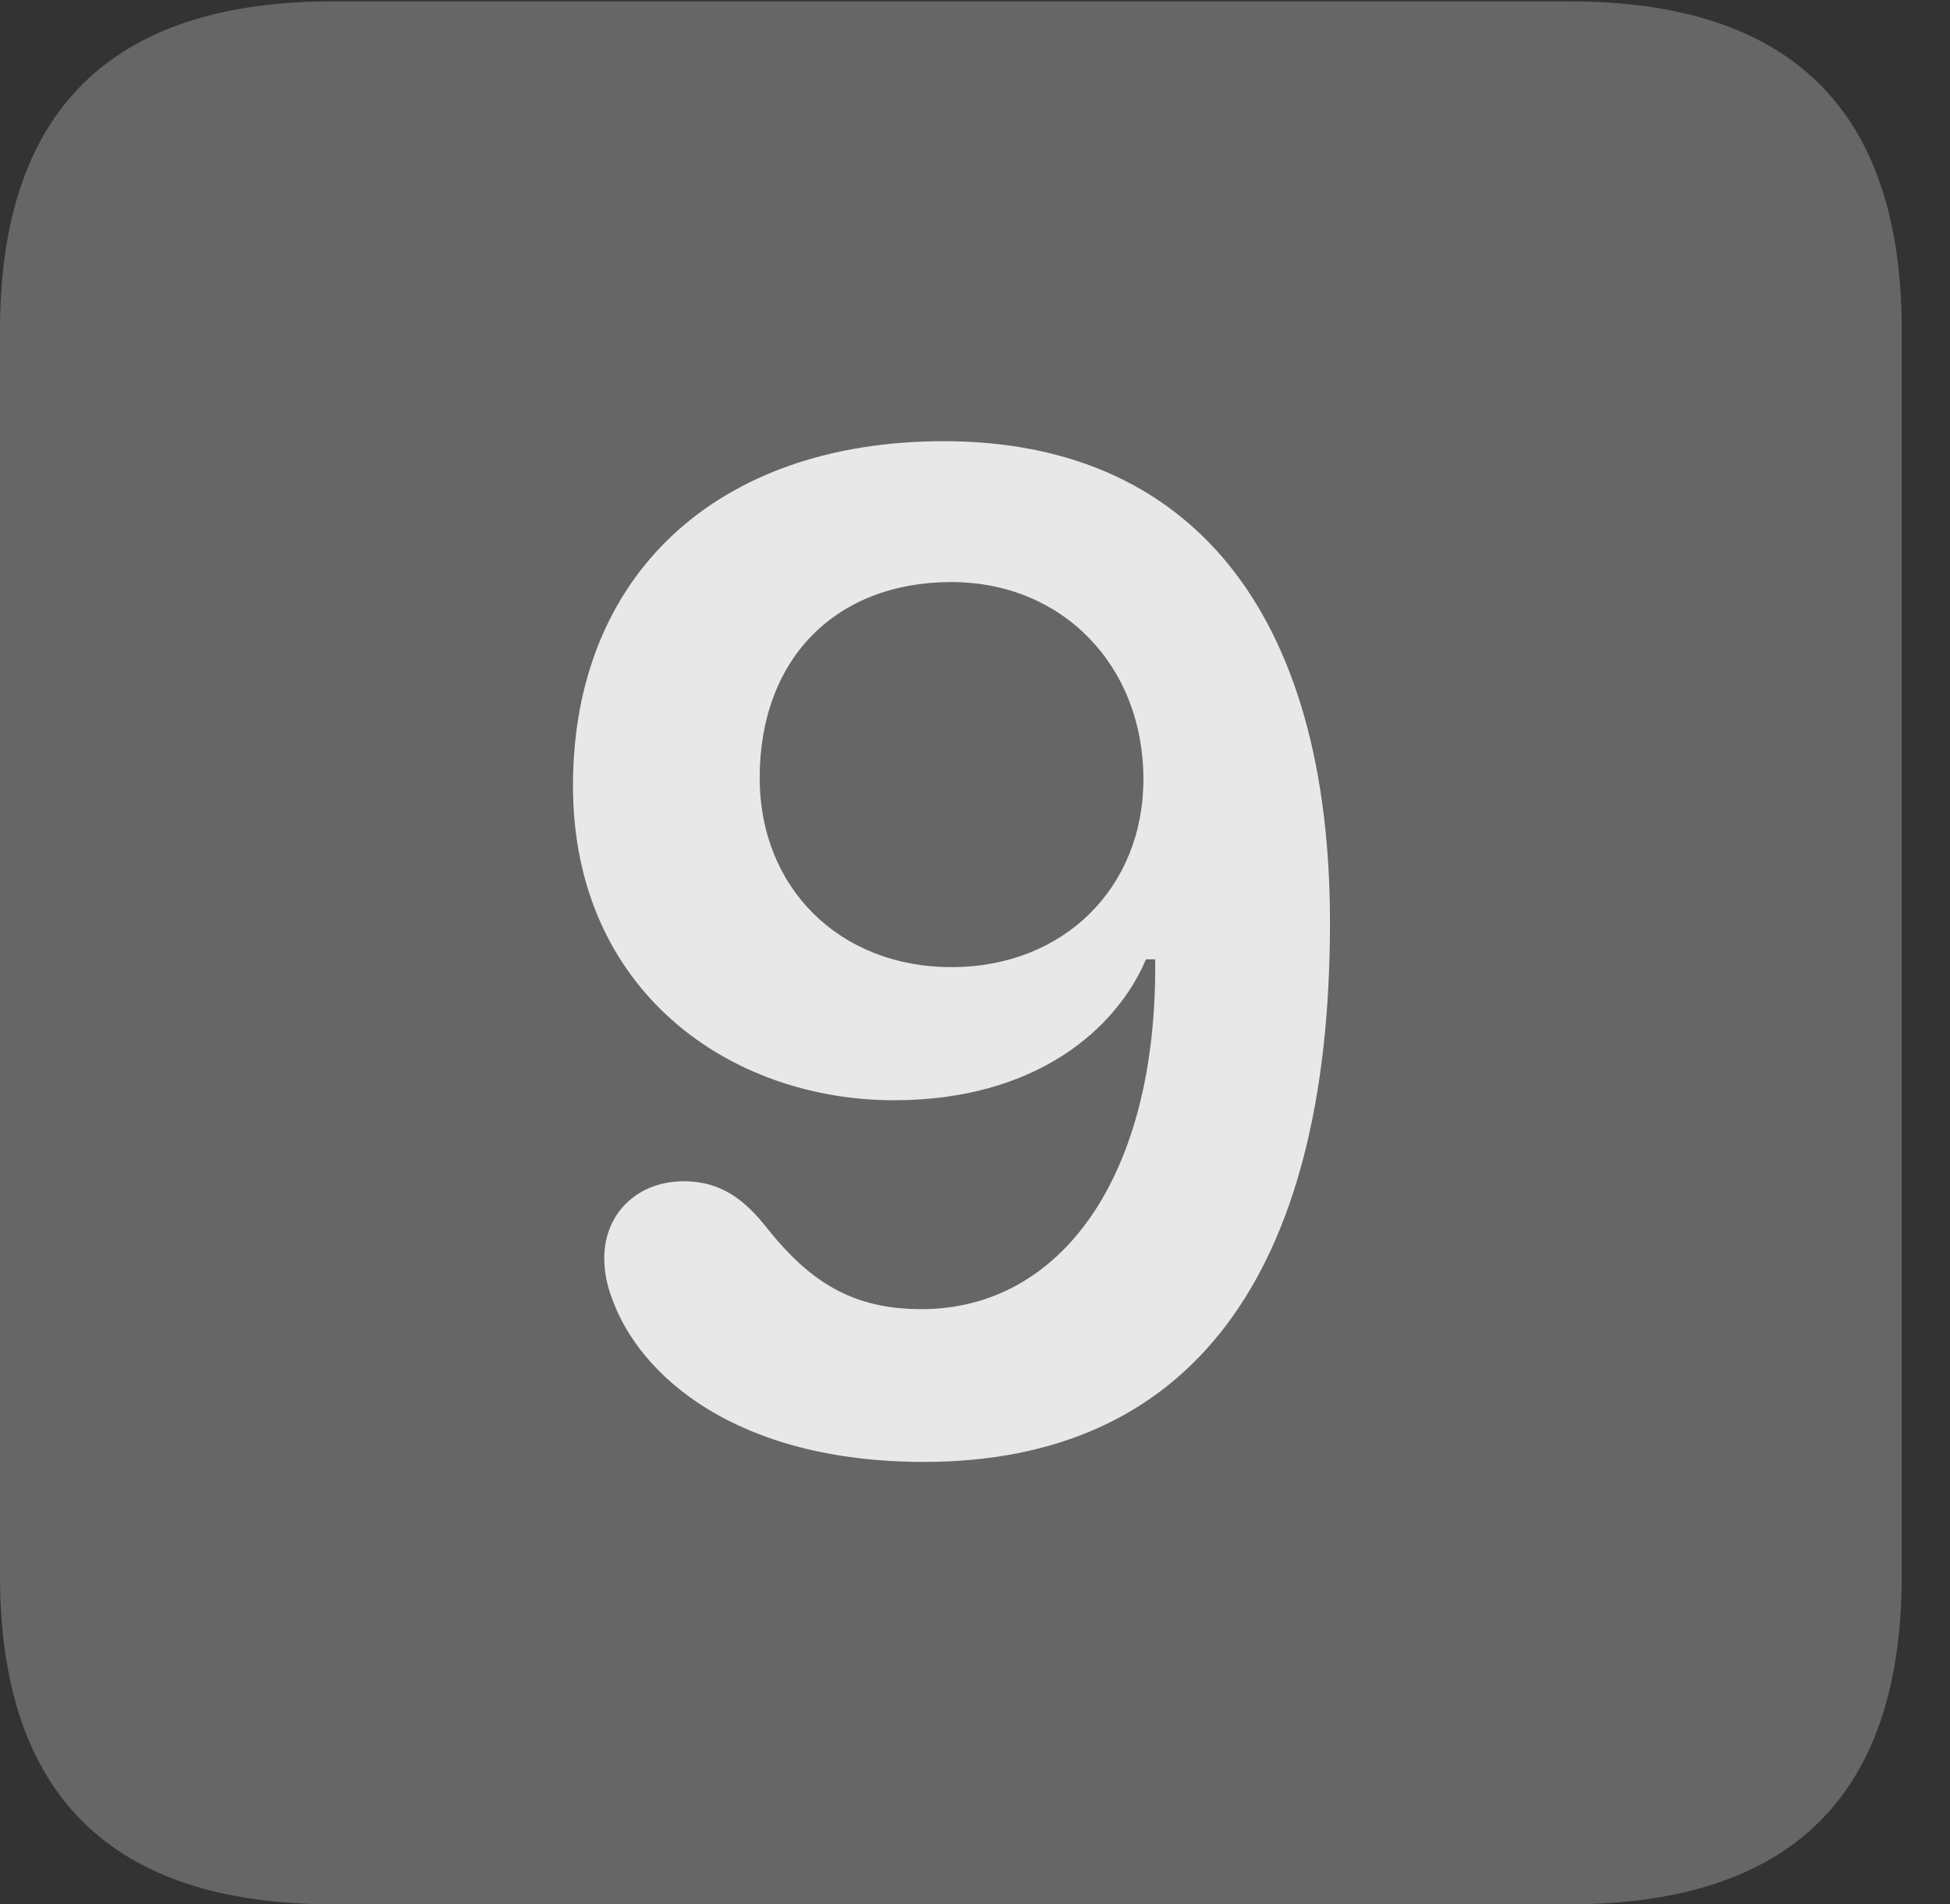 <?xml version="1.0" encoding="UTF-8"?>
<!--Generator: Apple Native CoreSVG 232.5-->
<!DOCTYPE svg
PUBLIC "-//W3C//DTD SVG 1.1//EN"
       "http://www.w3.org/Graphics/SVG/1.1/DTD/svg11.dtd">
<svg version="1.1" xmlns="http://www.w3.org/2000/svg" xmlns:xlink="http://www.w3.org/1999/xlink" width="14.59" height="14.248">
 <rect width="100%" height="100%" fill="#333333" stroke="none"/>
 <g>
  <rect height="14.248" opacity="0" width="14.59" x="0" y="0"/>
  <path d="M2.49 14.248L11.738 14.248C13.408 14.248 14.229 13.428 14.229 11.787L14.229 2.471C14.229 0.83 13.408 0.01 11.738 0.01L2.49 0.01C0.83 0.01 0 0.83 0 2.471L0 11.787C0 13.428 0.83 14.248 2.49 14.248Z" fill="#ffffff" fill-opacity="0.25"/>
  <path d="M6.914 10.938C5.508 10.938 4.785 10.293 4.58 9.717C4.541 9.619 4.521 9.512 4.521 9.414C4.521 9.082 4.766 8.838 5.117 8.838C5.4 8.838 5.576 8.984 5.732 9.18C6.064 9.6 6.387 9.795 6.895 9.795C7.939 9.795 8.662 8.799 8.643 7.178L8.574 7.178C8.35 7.705 7.744 8.232 6.689 8.232C5.459 8.232 4.287 7.412 4.287 5.879C4.287 4.307 5.361 3.301 7.061 3.301C8.906 3.301 9.951 4.58 9.951 6.904C9.951 9.551 8.896 10.938 6.914 10.938ZM7.119 7.236C7.959 7.236 8.555 6.641 8.555 5.83C8.555 4.98 7.949 4.355 7.119 4.355C6.25 4.355 5.684 4.932 5.684 5.82C5.684 6.641 6.279 7.236 7.119 7.236Z" fill="#ffffff" fill-opacity="0.85"/>
 </g>
</svg>
